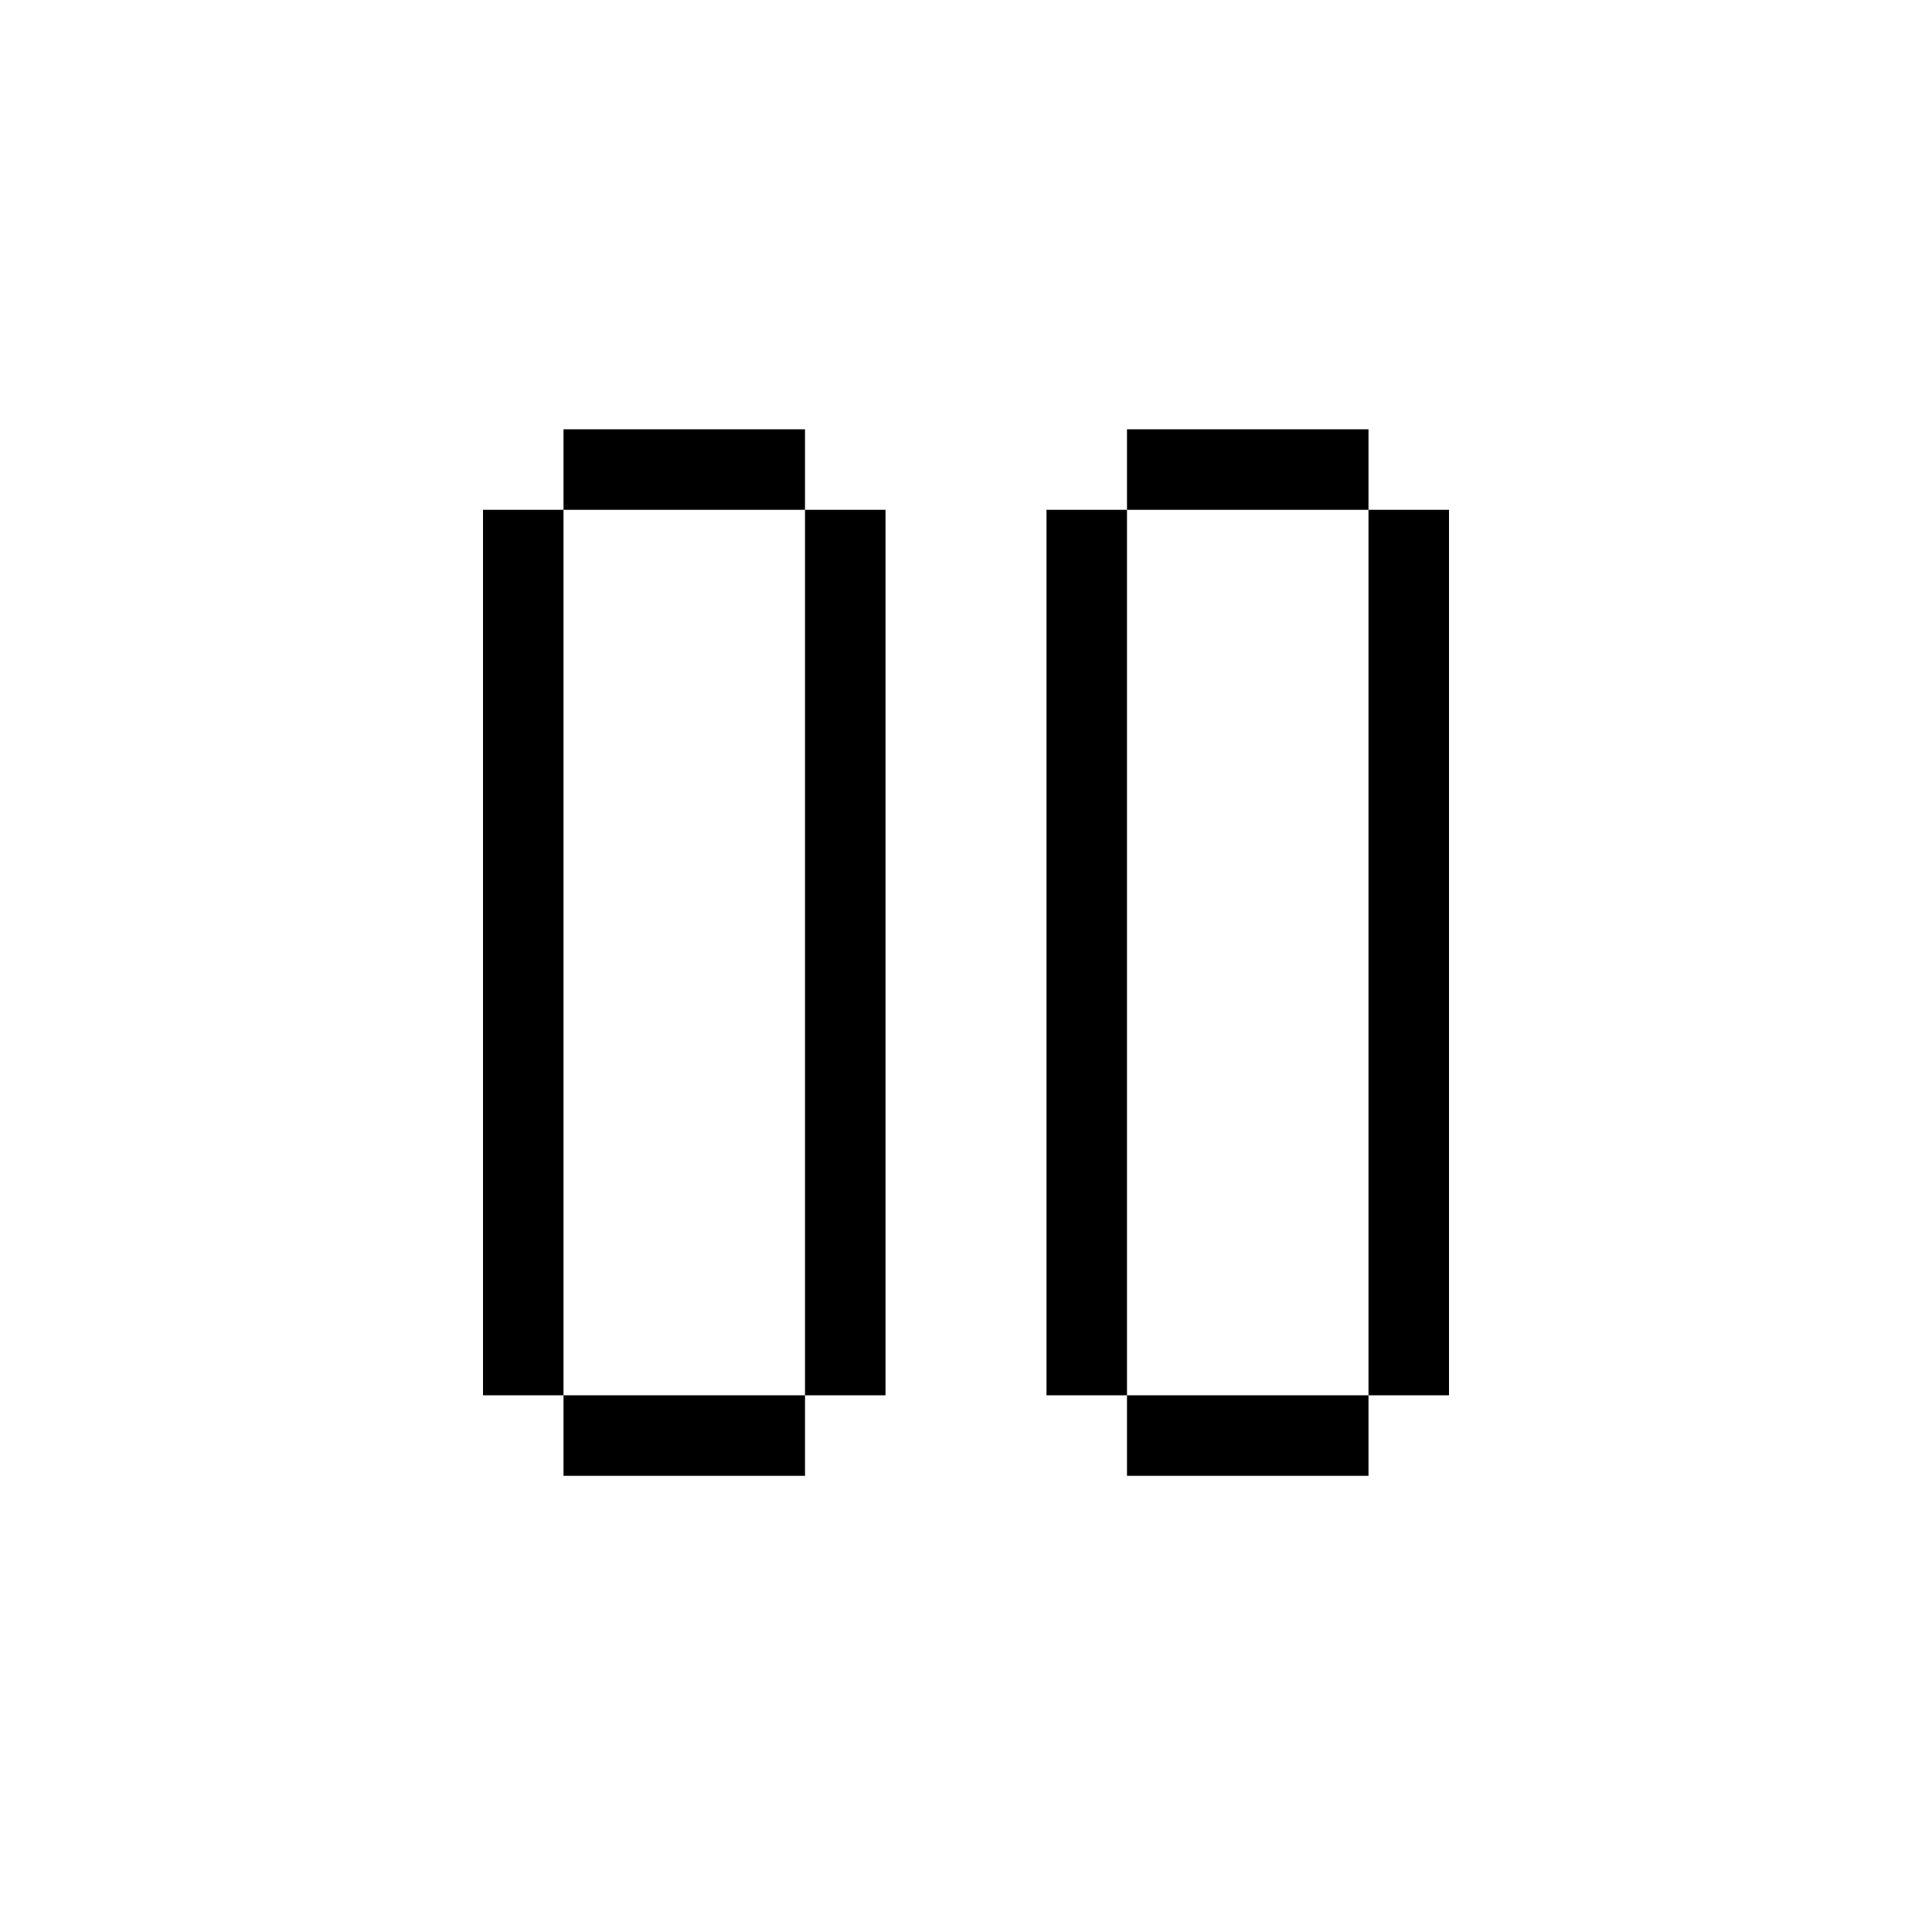 <svg width="24" height="24" viewBox="0 0 24 24" fill="none" xmlns="http://www.w3.org/2000/svg">
<path d="M17 6.333V5.333H14V6.333H17Z" fill="currentColor"/>
<path d="M13 17.333H14V6.333H13V17.333Z" fill="currentColor"/>
<path d="M7 5.333V6.333H10V5.333H7Z" fill="currentColor"/>
<path d="M7 6.333H6V17.333H7V6.333Z" fill="currentColor"/>
<path d="M10 17.333H11V6.333H10V17.333Z" fill="currentColor"/>
<path d="M7 17.333V18.333H10V17.333H7Z" fill="currentColor"/>
<path d="M17 18.333V17.333H14V18.333H17Z" fill="currentColor"/>
<path d="M18 6.333H17V17.333H18V6.333Z" fill="currentColor"/>
</svg>

